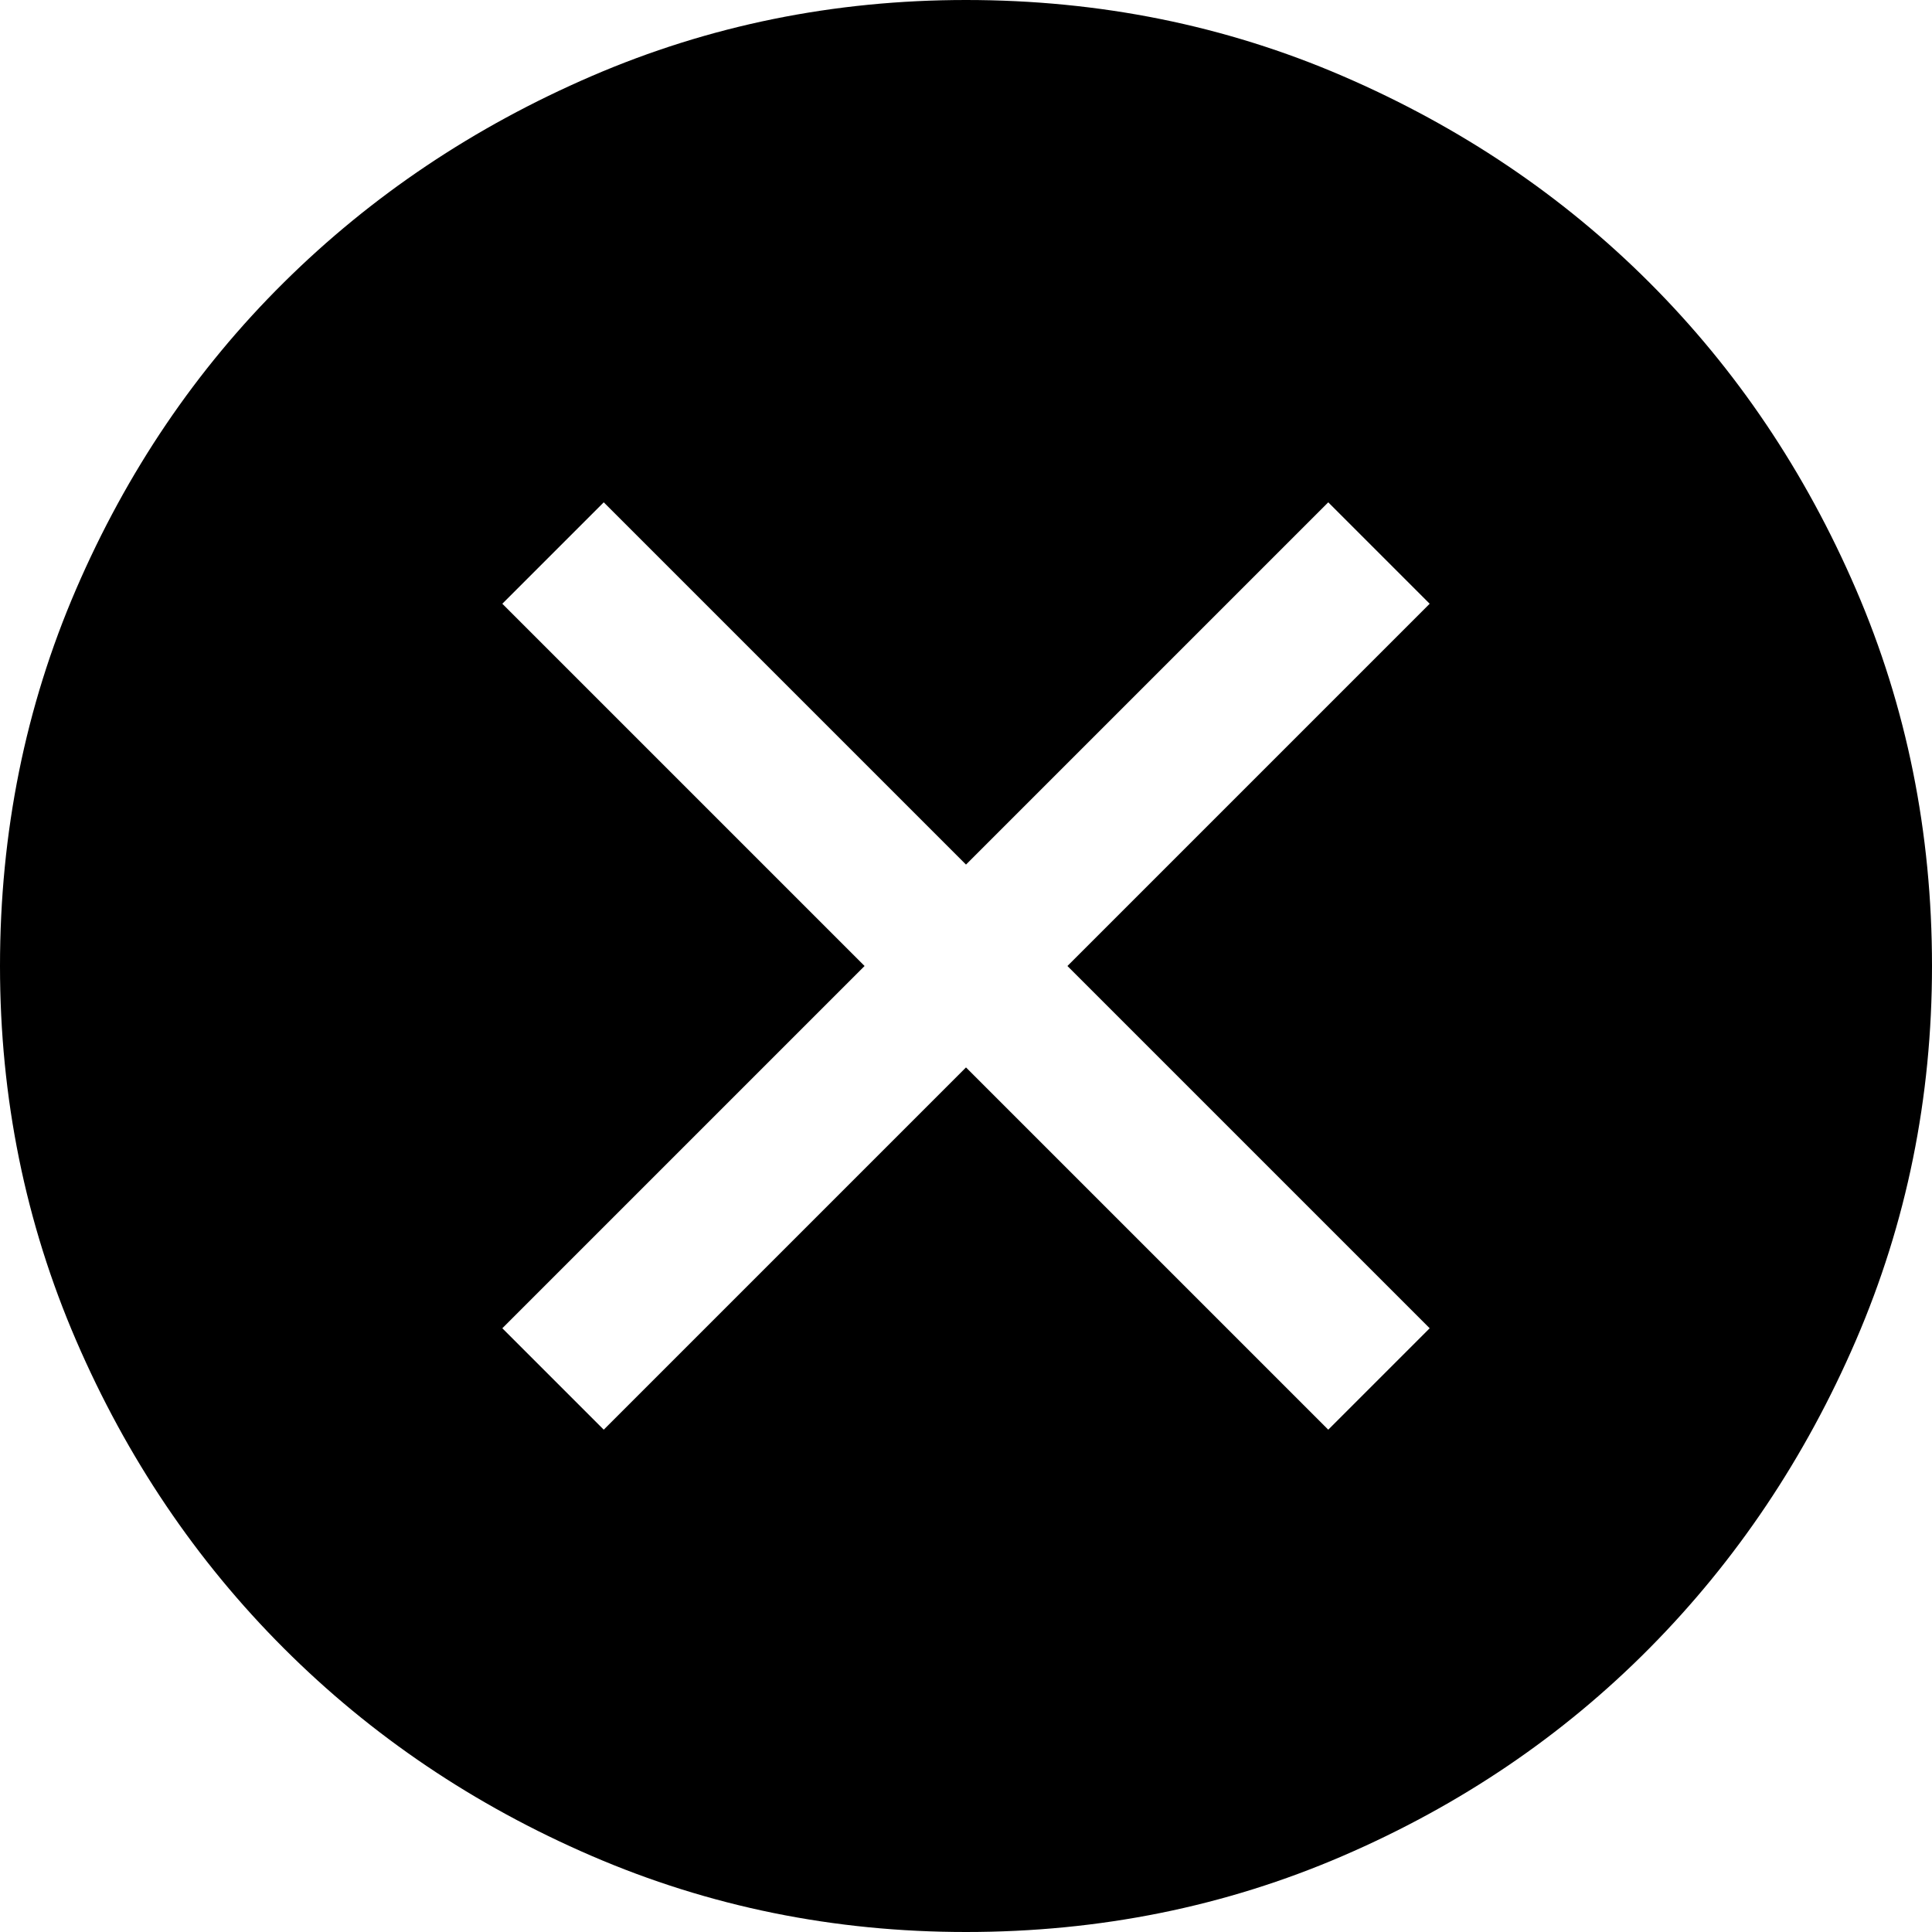 <svg xmlns="http://www.w3.org/2000/svg" width="48" height="48" fill="none"><path d="m15 35.52 9-9 9 9L35.52 33l-9-9 9-9L33 12.48l-9 9-9-9L12.48 15l9 9-9 9L15 35.52zM24 48c-3.28 0-6.38-.63-9.3-1.89s-5.47-2.98-7.65-5.16-3.9-4.73-5.16-7.65S0 27.28 0 24c0-3.32.63-6.44 1.89-9.36s2.98-5.46 5.16-7.62 4.73-3.87 7.65-5.13S20.72 0 24 0c3.32 0 6.44.63 9.36 1.89s5.46 2.97 7.62 5.13 3.87 4.7 5.13 7.62S48 20.68 48 24c0 3.28-.63 6.38-1.89 9.3s-2.97 5.47-5.13 7.65-4.7 3.9-7.62 5.16S27.32 48 24 48z" fill="#000"/></svg>